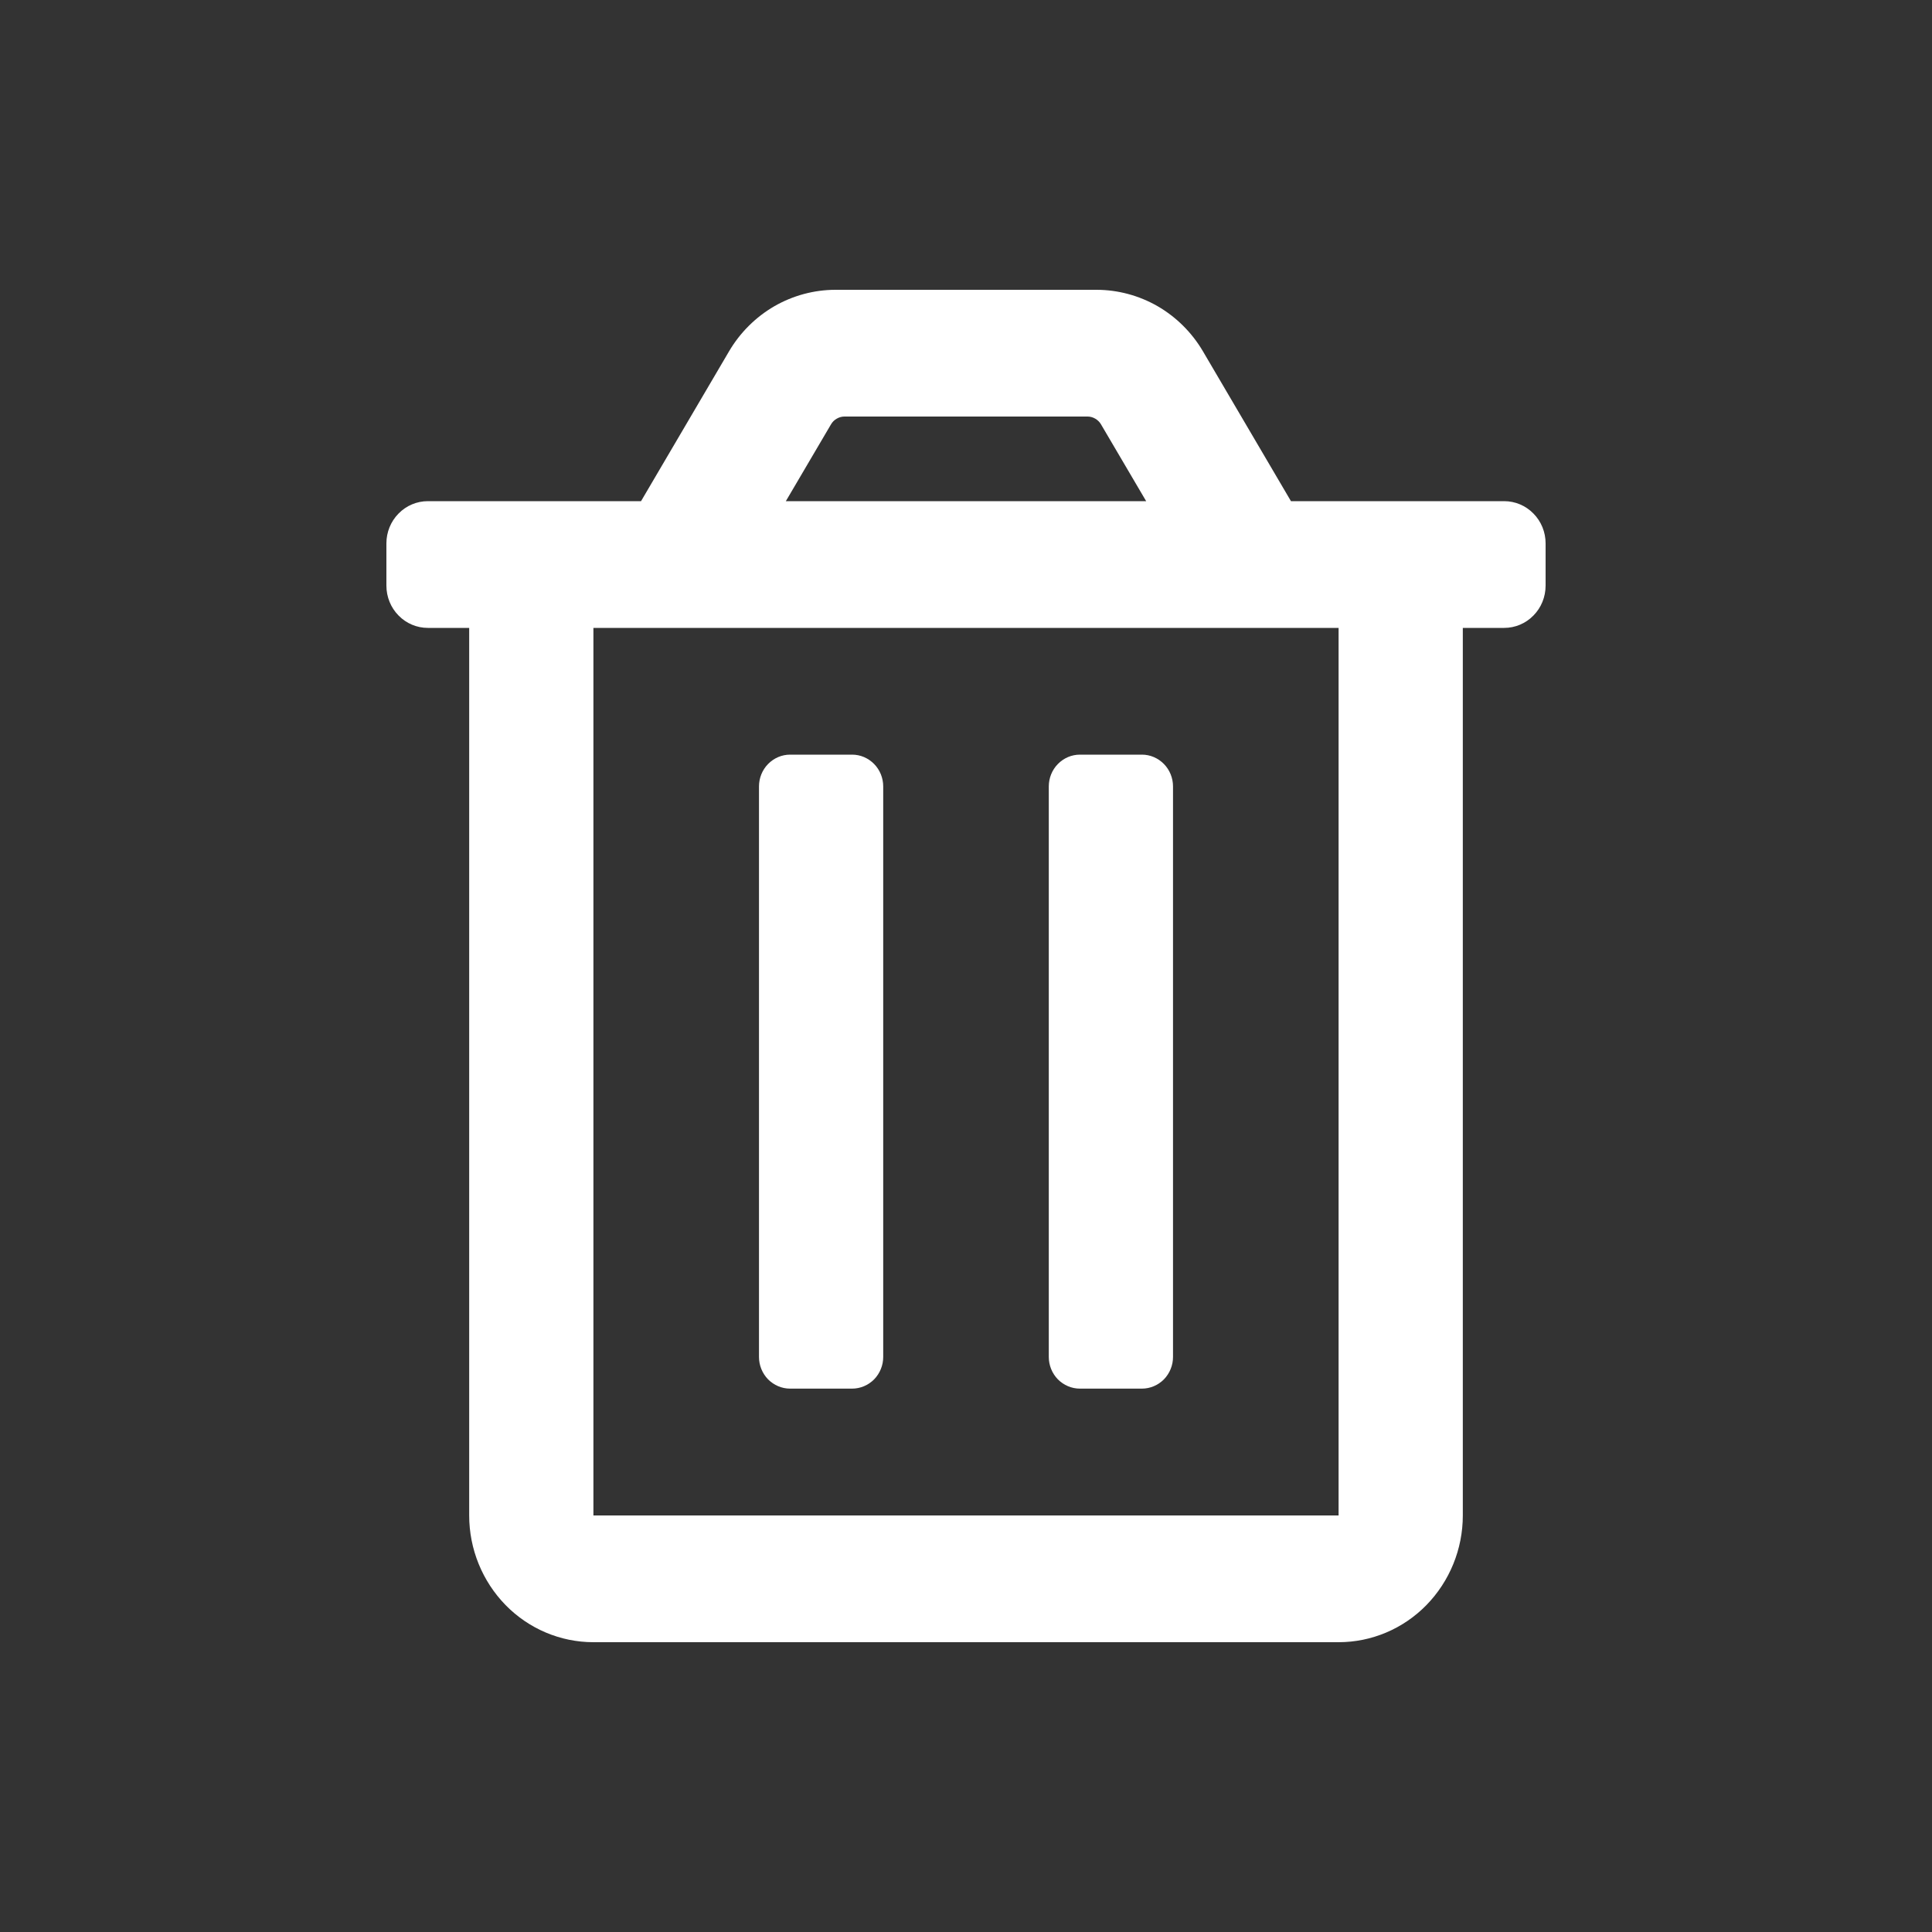 <svg width="20" height="20" viewBox="0 0 20 20" fill="none" xmlns="http://www.w3.org/2000/svg">
    <rect x="0" y="0" width="20" height="20" fill="#333333" stroke="none"/>
    <path d="M11.179 14.375H11.821C11.907 14.375 11.988 14.34 12.049 14.279C12.109 14.217 12.143 14.134 12.143 14.047V8.141C12.143 8.054 12.109 7.97 12.049 7.909C11.988 7.847 11.907 7.812 11.821 7.812H11.179C11.093 7.812 11.012 7.847 10.951 7.909C10.891 7.97 10.857 8.054 10.857 8.141V14.047C10.857 14.134 10.891 14.217 10.951 14.279C11.012 14.34 11.093 14.375 11.179 14.375ZM15.571 5.188H13.364L12.453 3.637C12.339 3.443 12.177 3.282 11.984 3.17C11.791 3.059 11.572 3 11.35 3H8.65C8.428 3 8.209 3.059 8.016 3.17C7.823 3.282 7.661 3.443 7.547 3.637L6.636 5.188H4.429C4.315 5.188 4.206 5.234 4.126 5.316C4.045 5.398 4 5.509 4 5.625V6.062C4 6.179 4.045 6.29 4.126 6.372C4.206 6.454 4.315 6.5 4.429 6.5H4.857V15.688C4.857 16.036 4.993 16.369 5.234 16.616C5.475 16.862 5.802 17 6.143 17H13.857C14.198 17 14.525 16.862 14.766 16.616C15.007 16.369 15.143 16.036 15.143 15.688V6.5H15.571C15.685 6.5 15.794 6.454 15.874 6.372C15.955 6.29 16 6.179 16 6.062V5.625C16 5.509 15.955 5.398 15.874 5.316C15.794 5.234 15.685 5.188 15.571 5.188ZM8.603 4.392C8.617 4.368 8.637 4.348 8.662 4.334C8.686 4.32 8.713 4.312 8.741 4.312H11.259C11.287 4.312 11.314 4.32 11.338 4.334C11.362 4.348 11.383 4.368 11.397 4.392L11.865 5.188H8.135L8.603 4.392ZM13.857 15.688H6.143V6.5H13.857V15.688ZM8.179 14.375H8.821C8.907 14.375 8.988 14.34 9.049 14.279C9.109 14.217 9.143 14.134 9.143 14.047V8.141C9.143 8.054 9.109 7.97 9.049 7.909C8.988 7.847 8.907 7.812 8.821 7.812H8.179C8.093 7.812 8.012 7.847 7.951 7.909C7.891 7.97 7.857 8.054 7.857 8.141V14.047C7.857 14.134 7.891 14.217 7.951 14.279C8.012 14.34 8.093 14.375 8.179 14.375Z" fill="white"/>
</svg>
